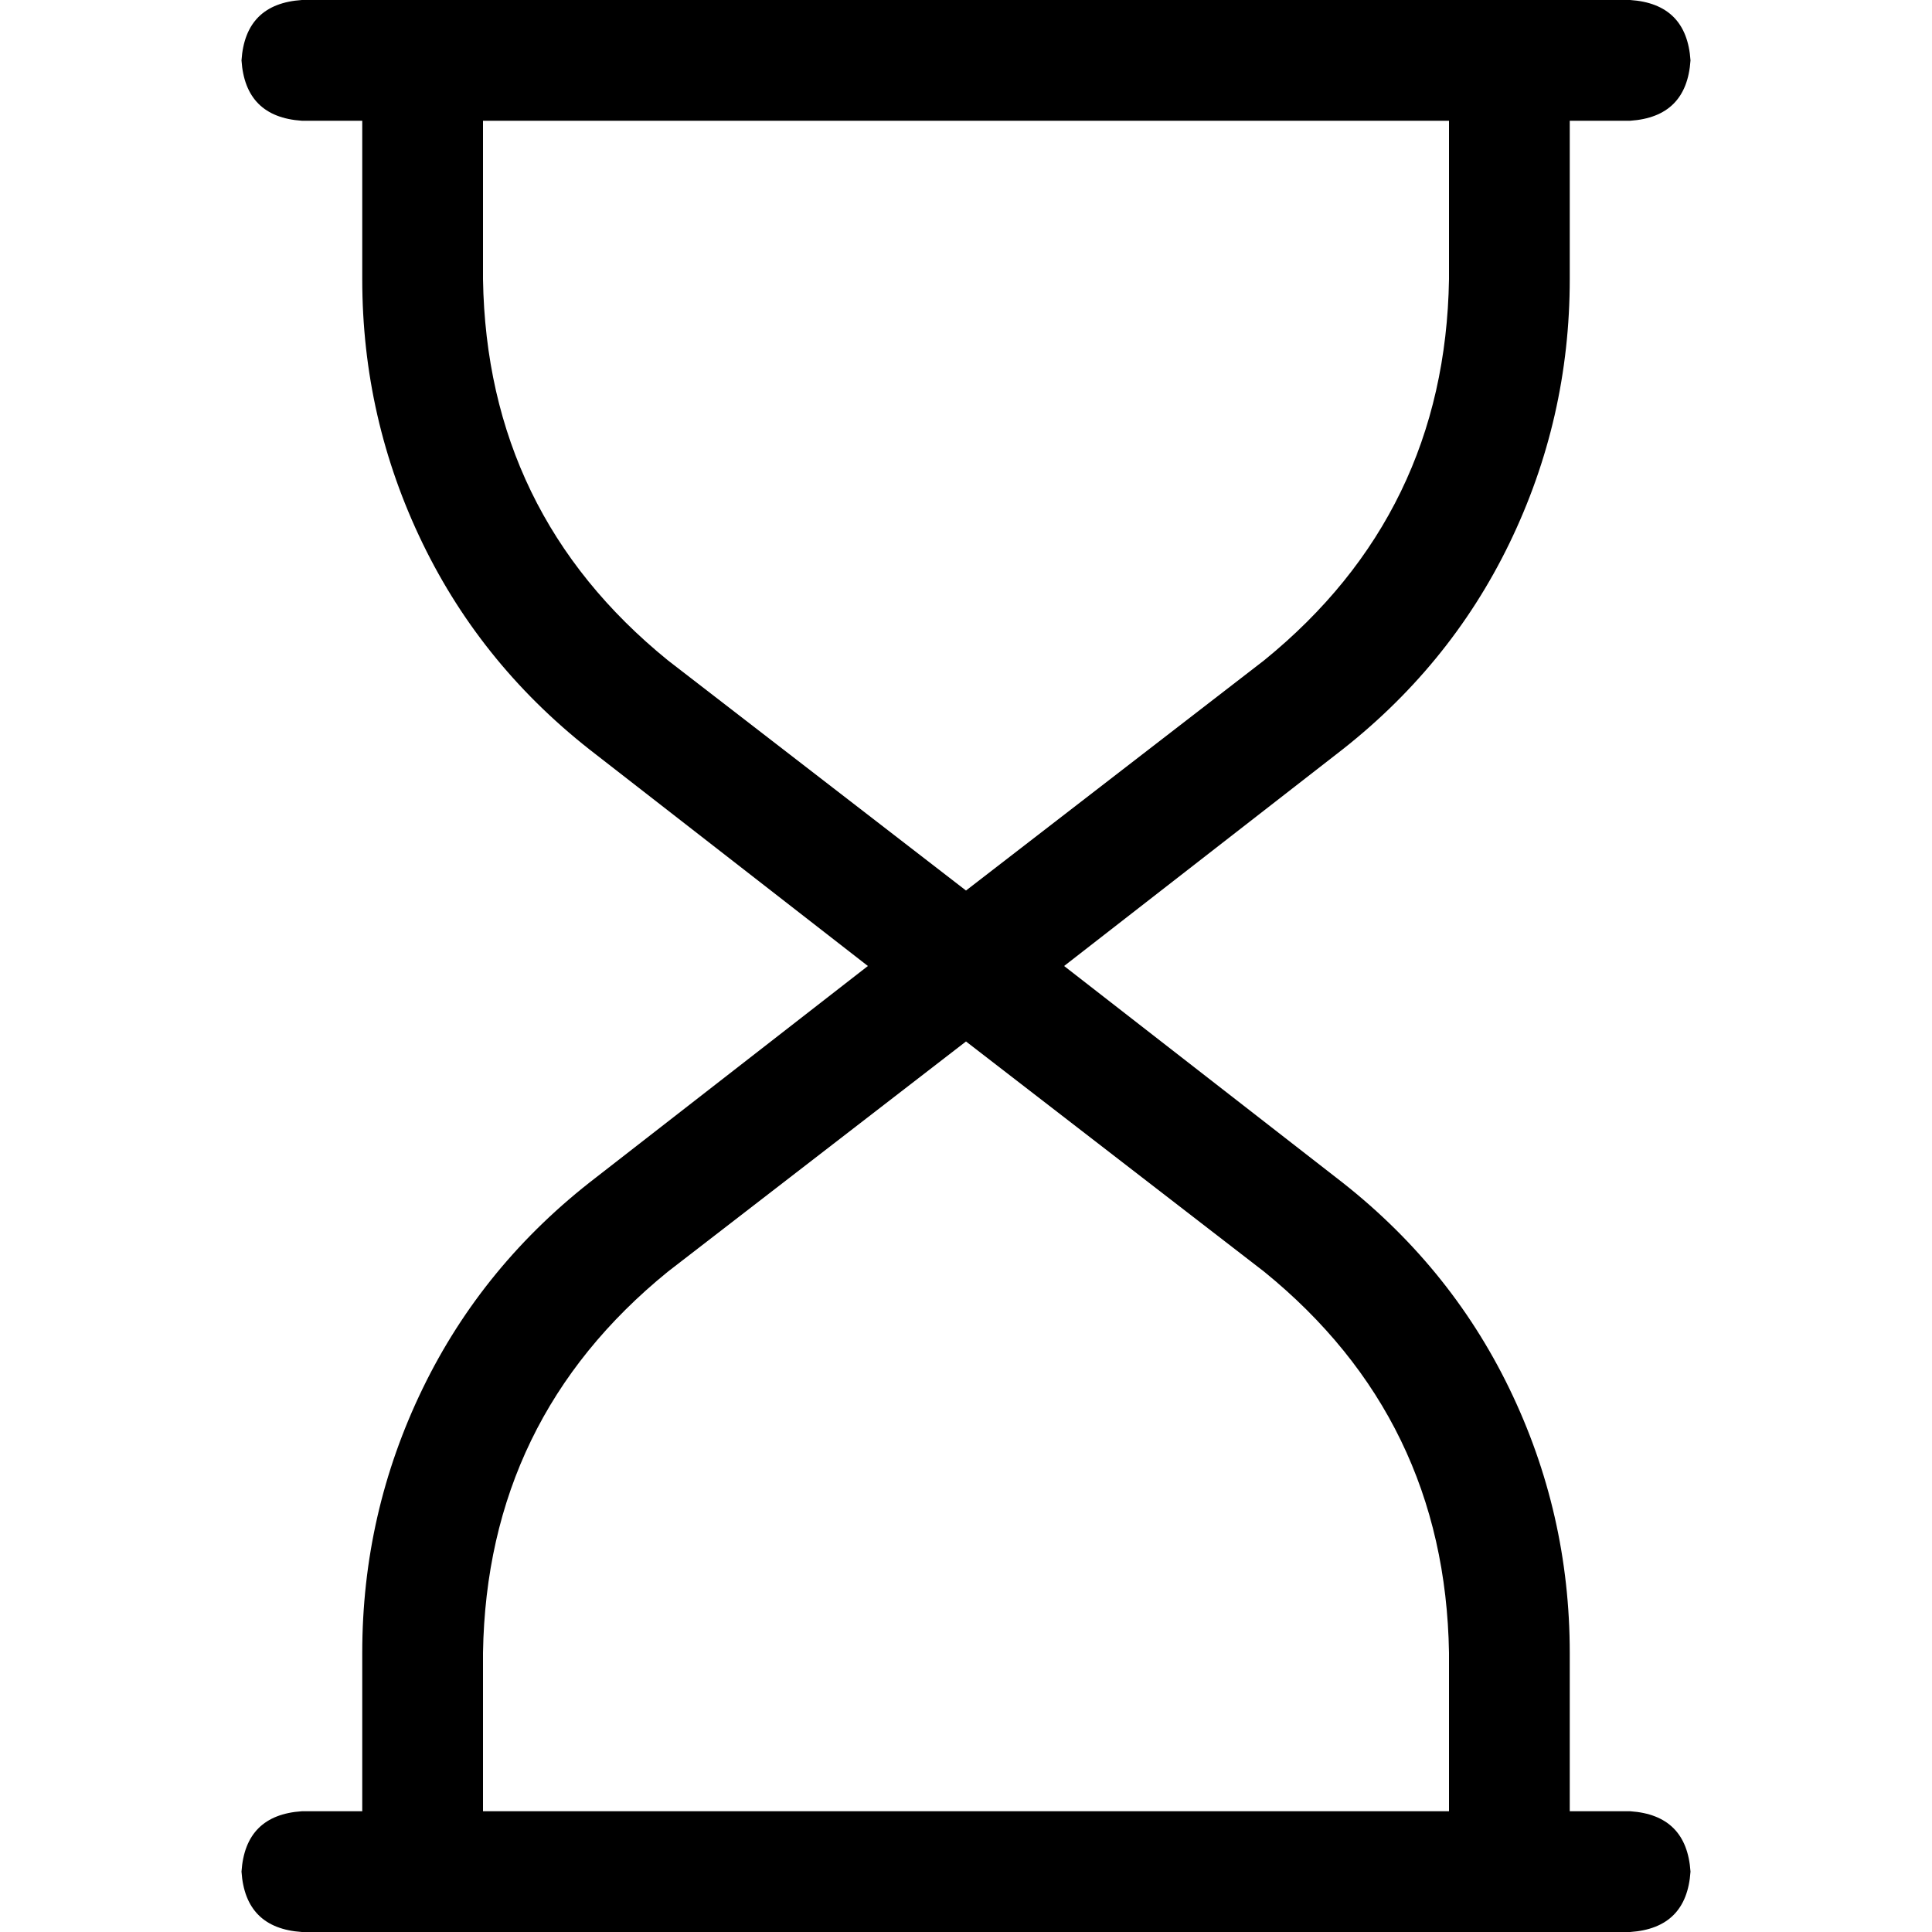 <svg xmlns="http://www.w3.org/2000/svg" viewBox="0 0 512 512">
  <path d="M 80 0 Q 65 1 64 16 Q 65 31 80 32 L 96 32 L 96 32 L 96 74 L 96 74 Q 96 111 112 144 Q 128 177 158 200 L 230 256 L 230 256 L 158 312 L 158 312 Q 128 335 112 368 Q 96 401 96 438 L 96 480 L 96 480 L 80 480 L 80 480 Q 65 481 64 496 Q 65 511 80 512 L 112 512 L 432 512 Q 447 511 448 496 Q 447 481 432 480 L 416 480 L 416 480 L 416 438 L 416 438 Q 416 401 400 368 Q 384 335 354 312 L 282 256 L 282 256 L 354 200 L 354 200 Q 384 177 400 144 Q 416 111 416 74 L 416 32 L 416 32 L 432 32 L 432 32 Q 447 31 448 16 Q 447 1 432 0 L 400 0 L 80 0 Z M 384 32 L 384 74 L 384 32 L 384 74 Q 383 136 335 175 L 256 236 L 256 236 L 177 175 L 177 175 Q 129 136 128 74 L 128 32 L 128 32 L 384 32 L 384 32 Z M 256 276 L 335 337 L 256 276 L 335 337 Q 383 376 384 438 L 384 480 L 384 480 L 128 480 L 128 480 L 128 438 L 128 438 Q 129 376 177 337 L 256 276 L 256 276 Z" />
</svg>